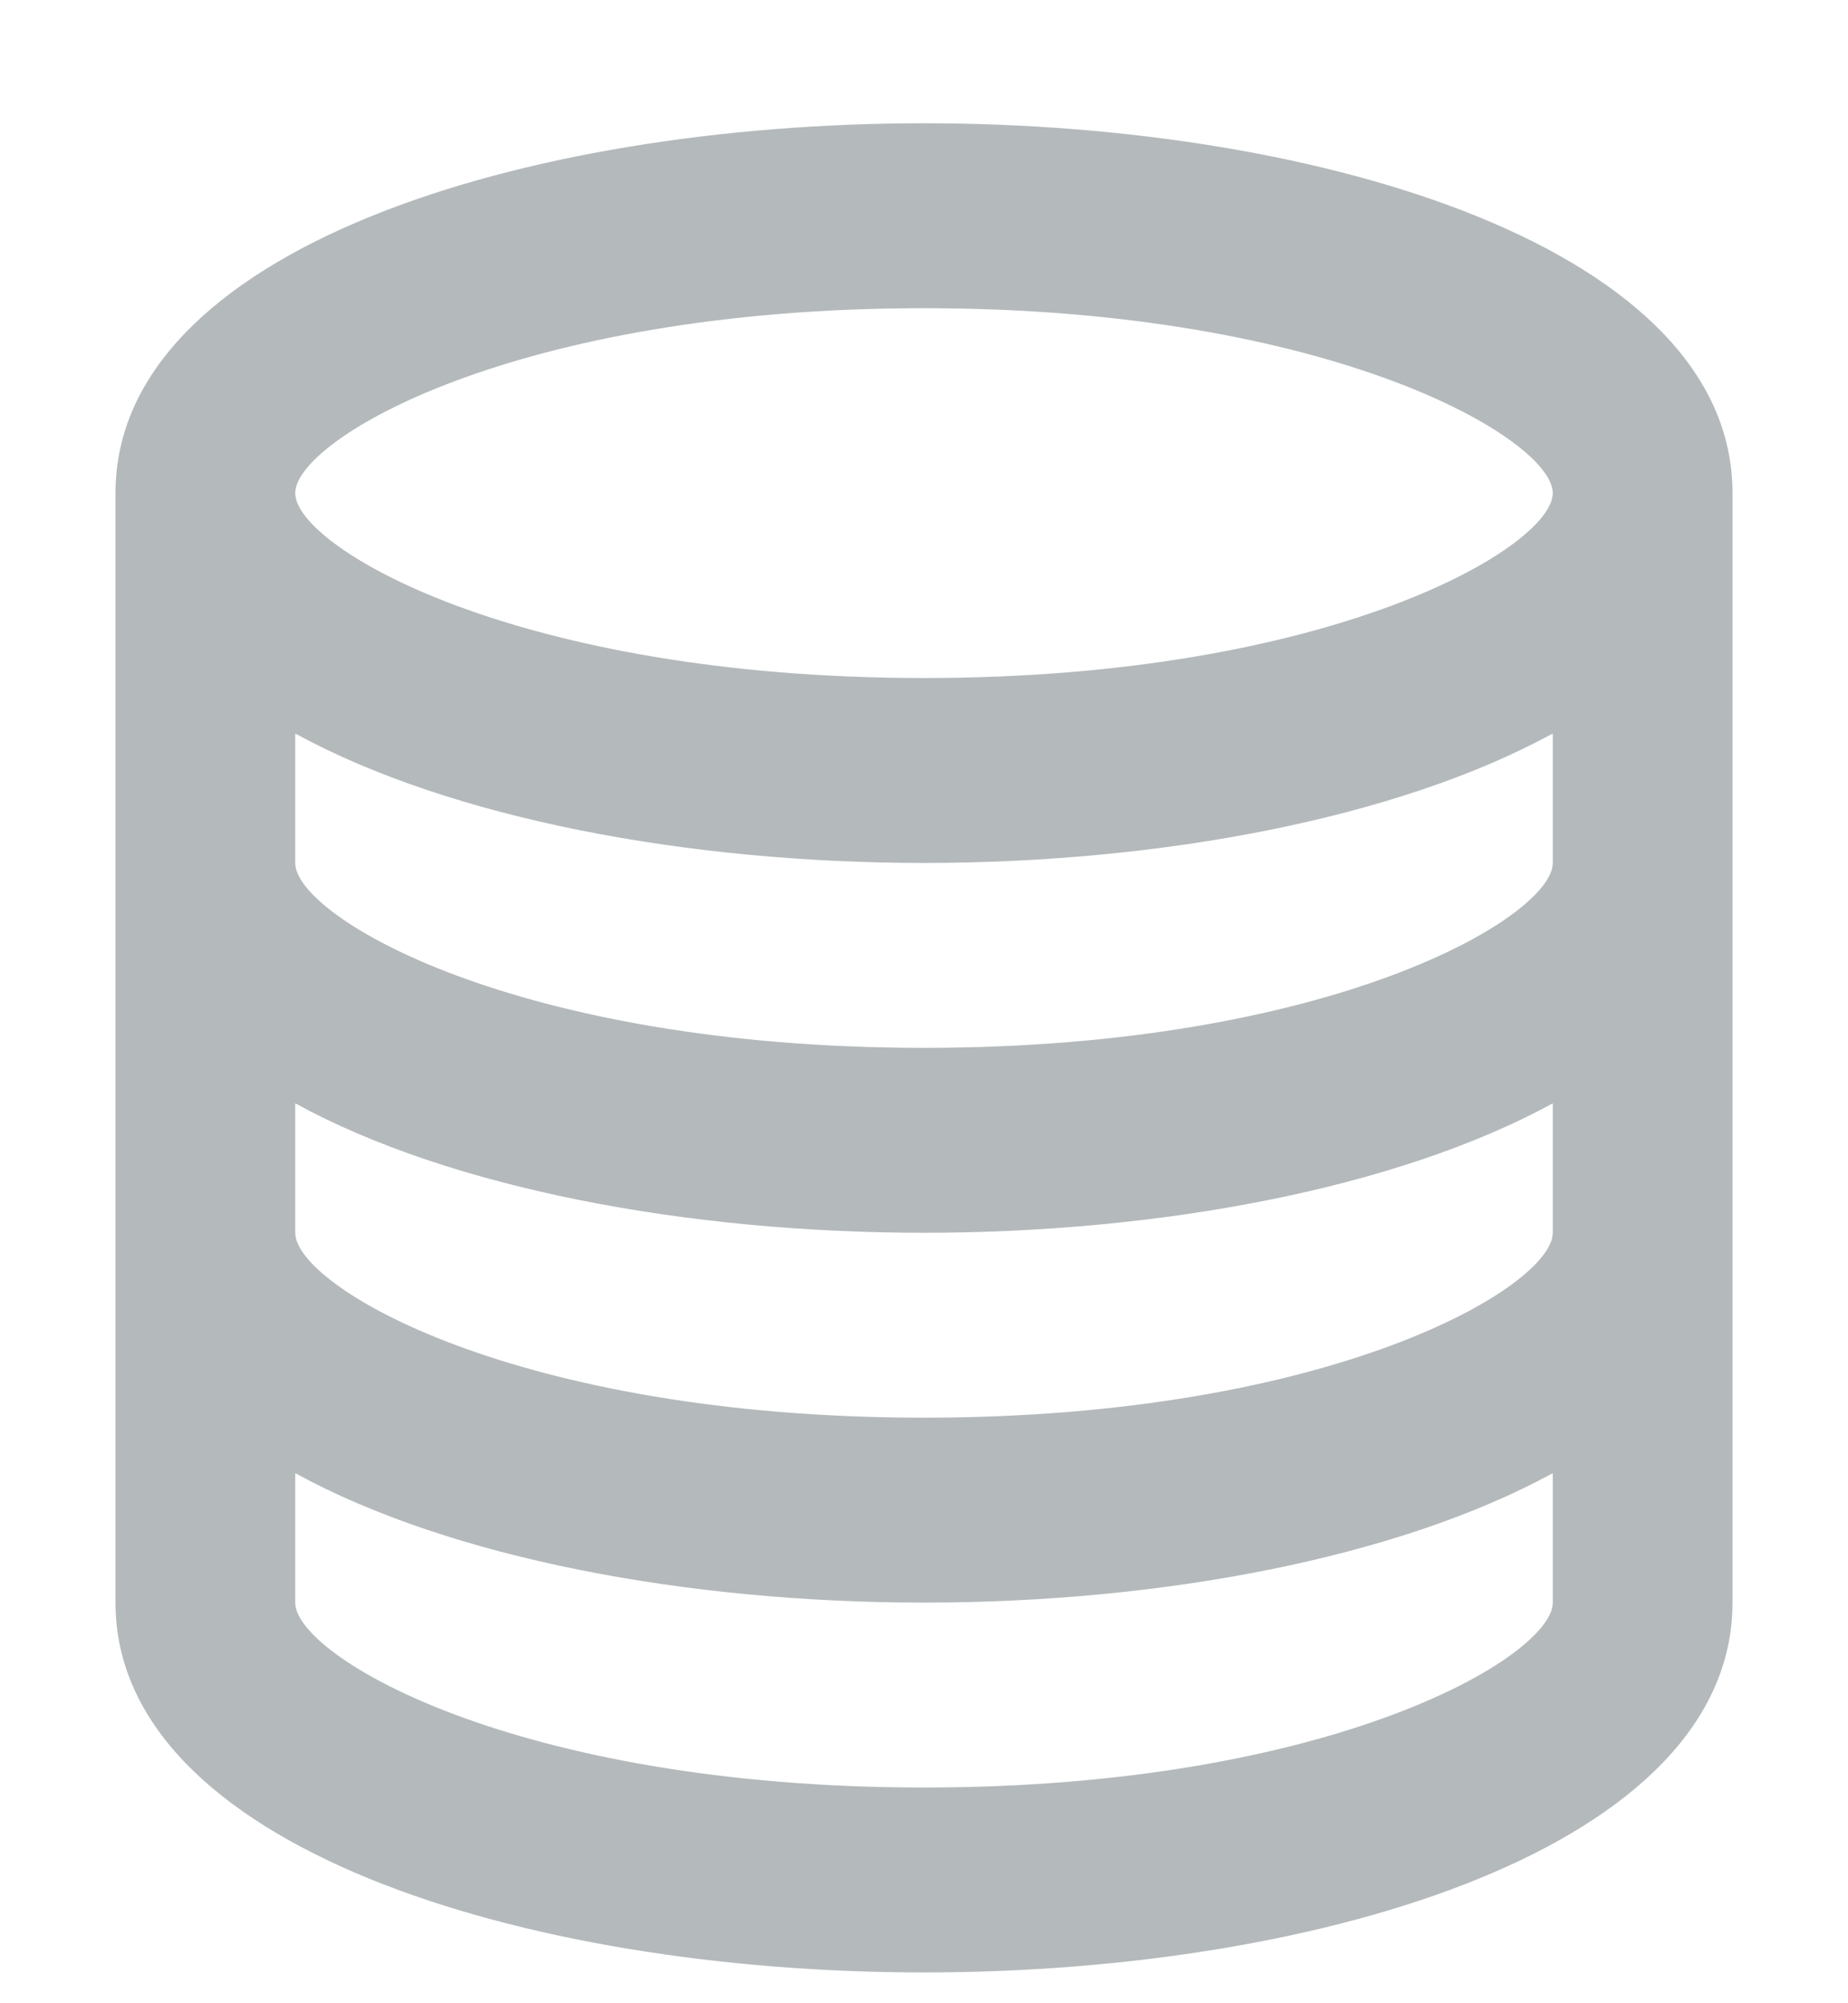 <svg width="12" height="13" xmlns="http://www.w3.org/2000/svg">
  <g fill="none" fill-rule="evenodd" opacity=".36">
    <path d="M-1-.999h14v14.401H-1z"/>
    <path d="M-1-.4h14V14H-1z"/>
    <path d="M6 .8C3.39.8.75 1.624.75 3.2v7.2c0 1.576 2.64 2.4 5.25 2.4s5.25-.824 5.25-2.4V3.2C11.25 1.624 8.61.8 6 .8zM6 2c2.652 0 4.083.852 4.083 1.2S8.653 4.4 6 4.4c-2.652 0-4.083-.852-4.083-1.2S3.347 2 6 2zm0 9.6c-2.652 0-4.083-.852-4.083-1.2v-.84c1.012.554 2.551.84 4.083.84s3.07-.287 4.083-.84v.84c0 .348-1.43 1.2-4.083 1.2zm0-2.4c-2.652 0-4.083-.852-4.083-1.2v-.84C2.929 7.714 4.468 8 6 8s3.07-.287 4.083-.84V8c0 .348-1.43 1.2-4.083 1.2zm0-2.4c-2.652 0-4.083-.852-4.083-1.2v-.84c1.012.553 2.551.84 4.083.84s3.07-.287 4.083-.84v.84c0 .348-1.43 1.2-4.083 1.2z" fill="#2E3C43" fill-rule="nonzero"/>
  </g>
</svg>
